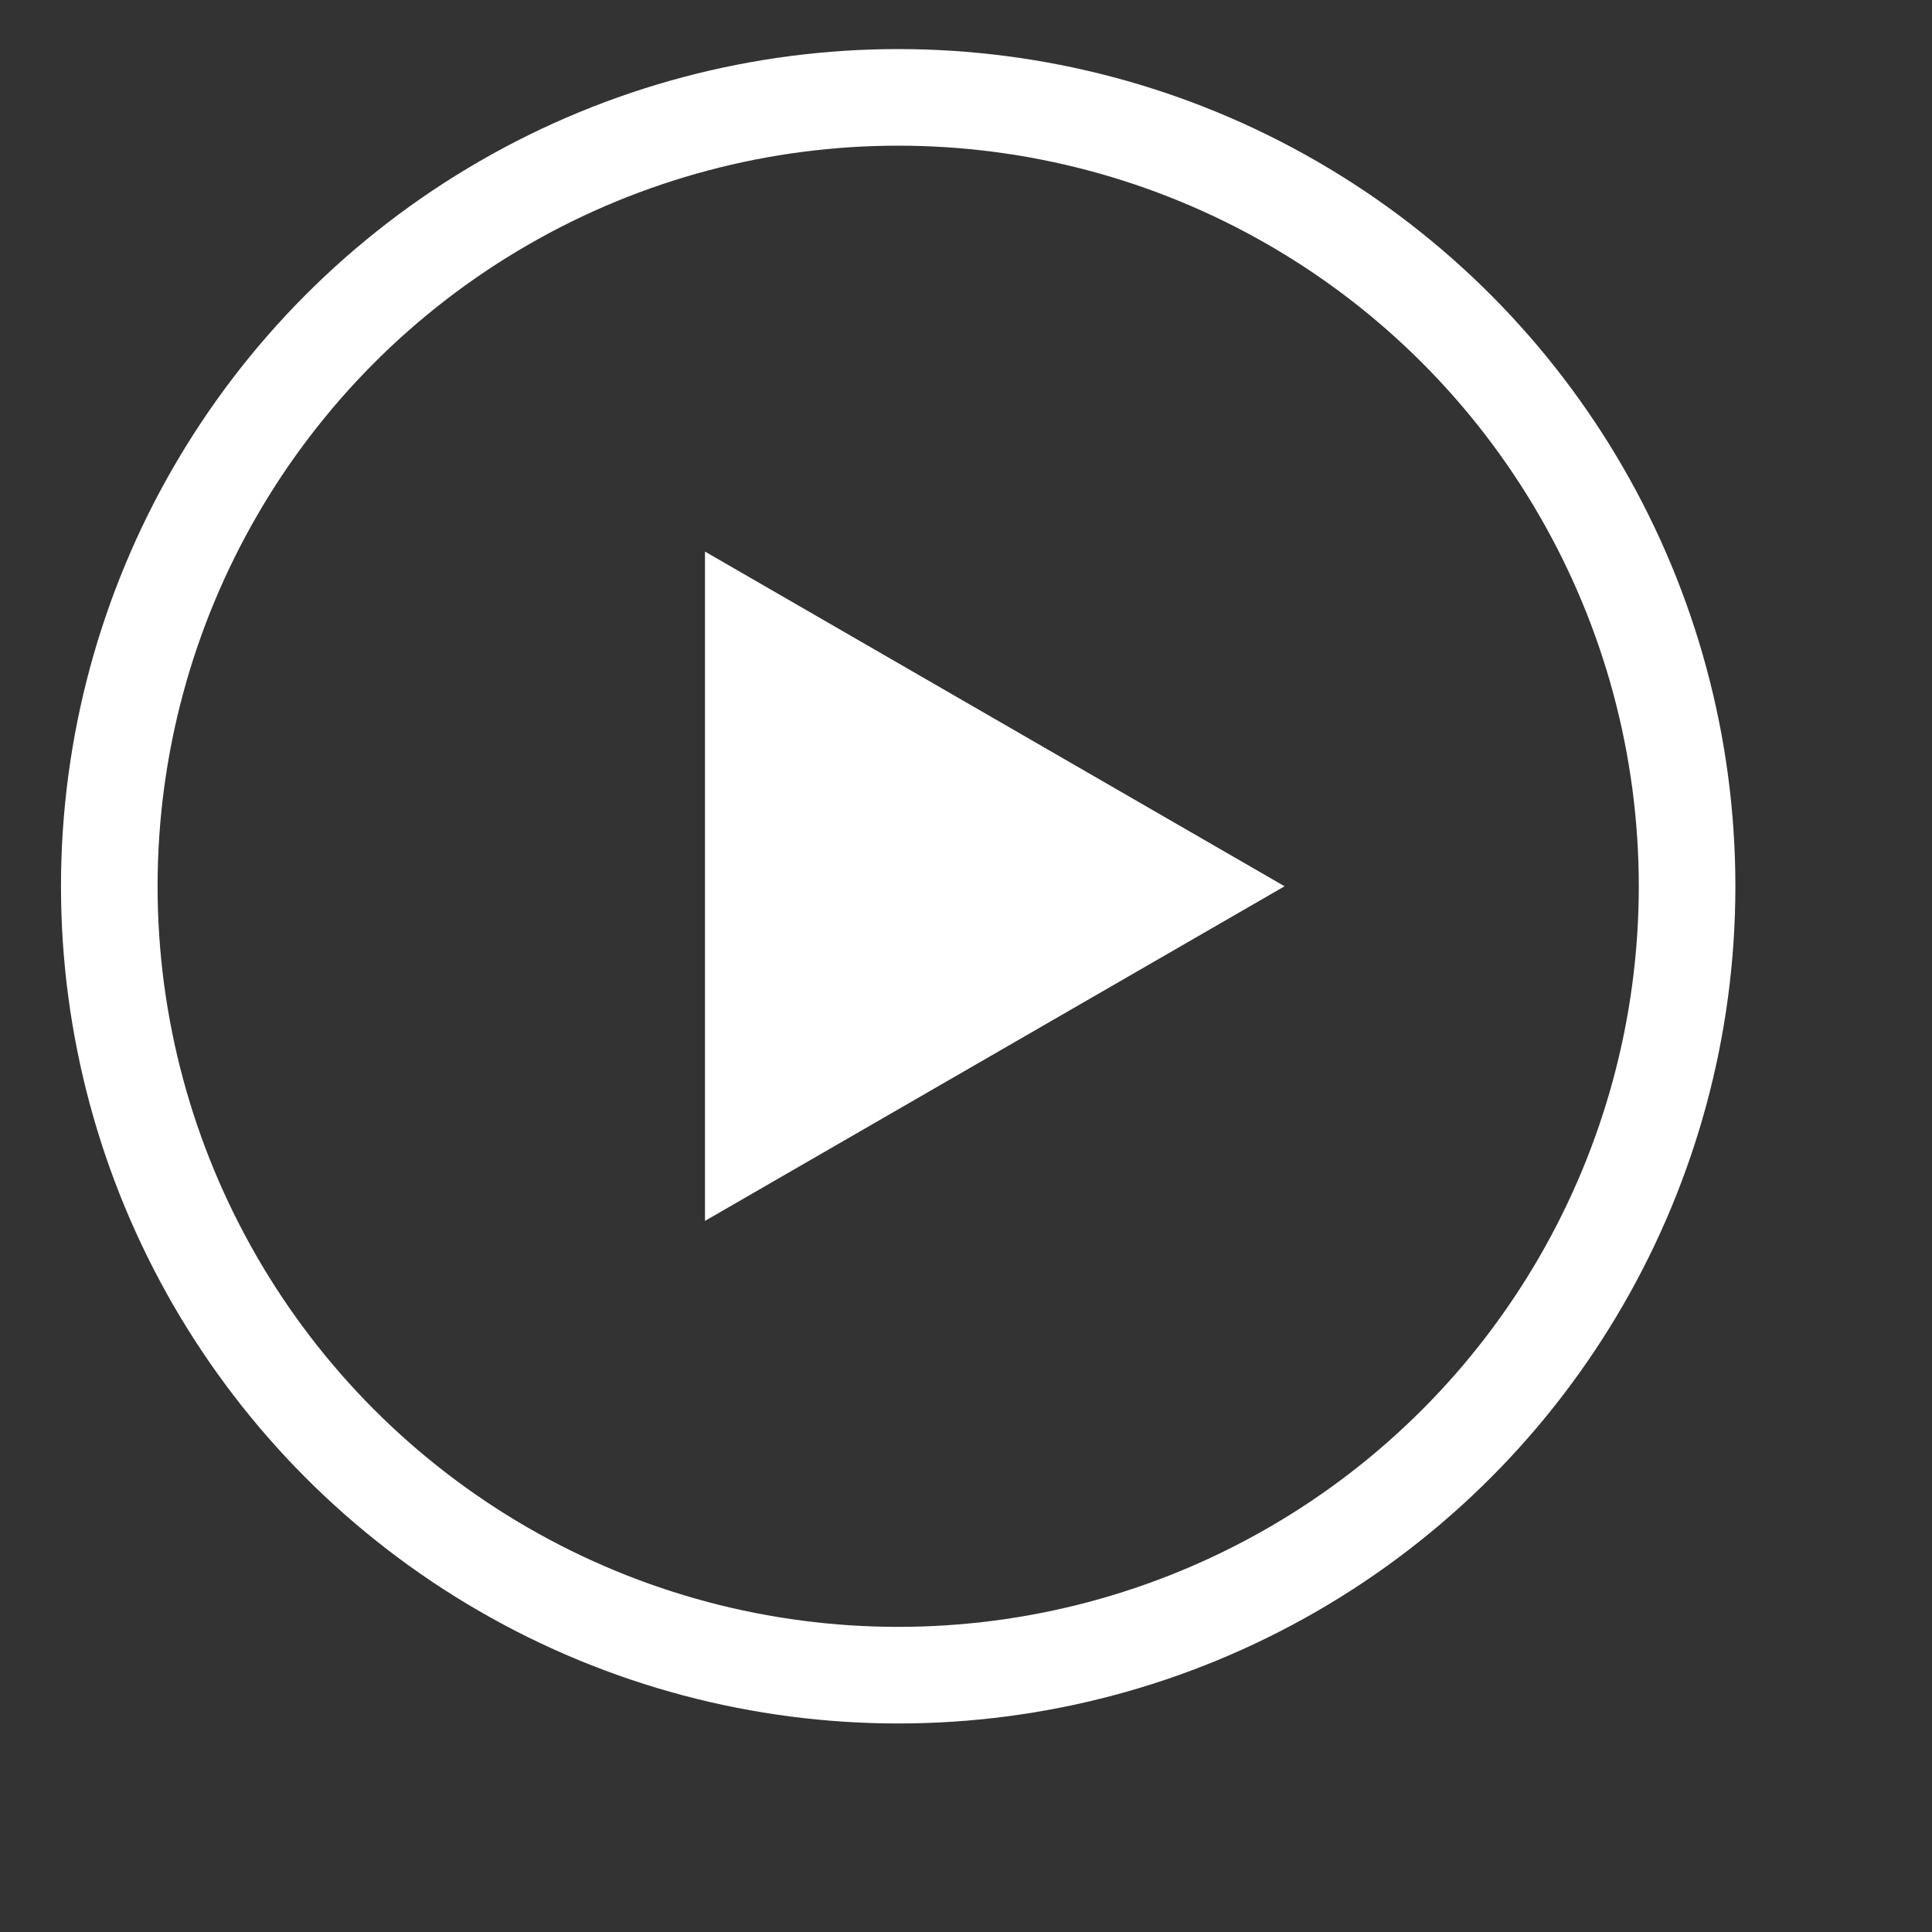 <svg width="30" height="30" viewBox="0 0 30 30" fill="none" xmlns="http://www.w3.org/2000/svg">
<rect x="0" y="0" width="30" height="30" fill="#333333" stroke="none"/>
<circle cx="13.947" cy="13.762" r="12.25" stroke="white" stroke-width="1.5"/>
<path d="M19.947 13.762L10.947 18.958L10.947 8.565L19.947 13.762Z" fill="white"/>
</svg>
